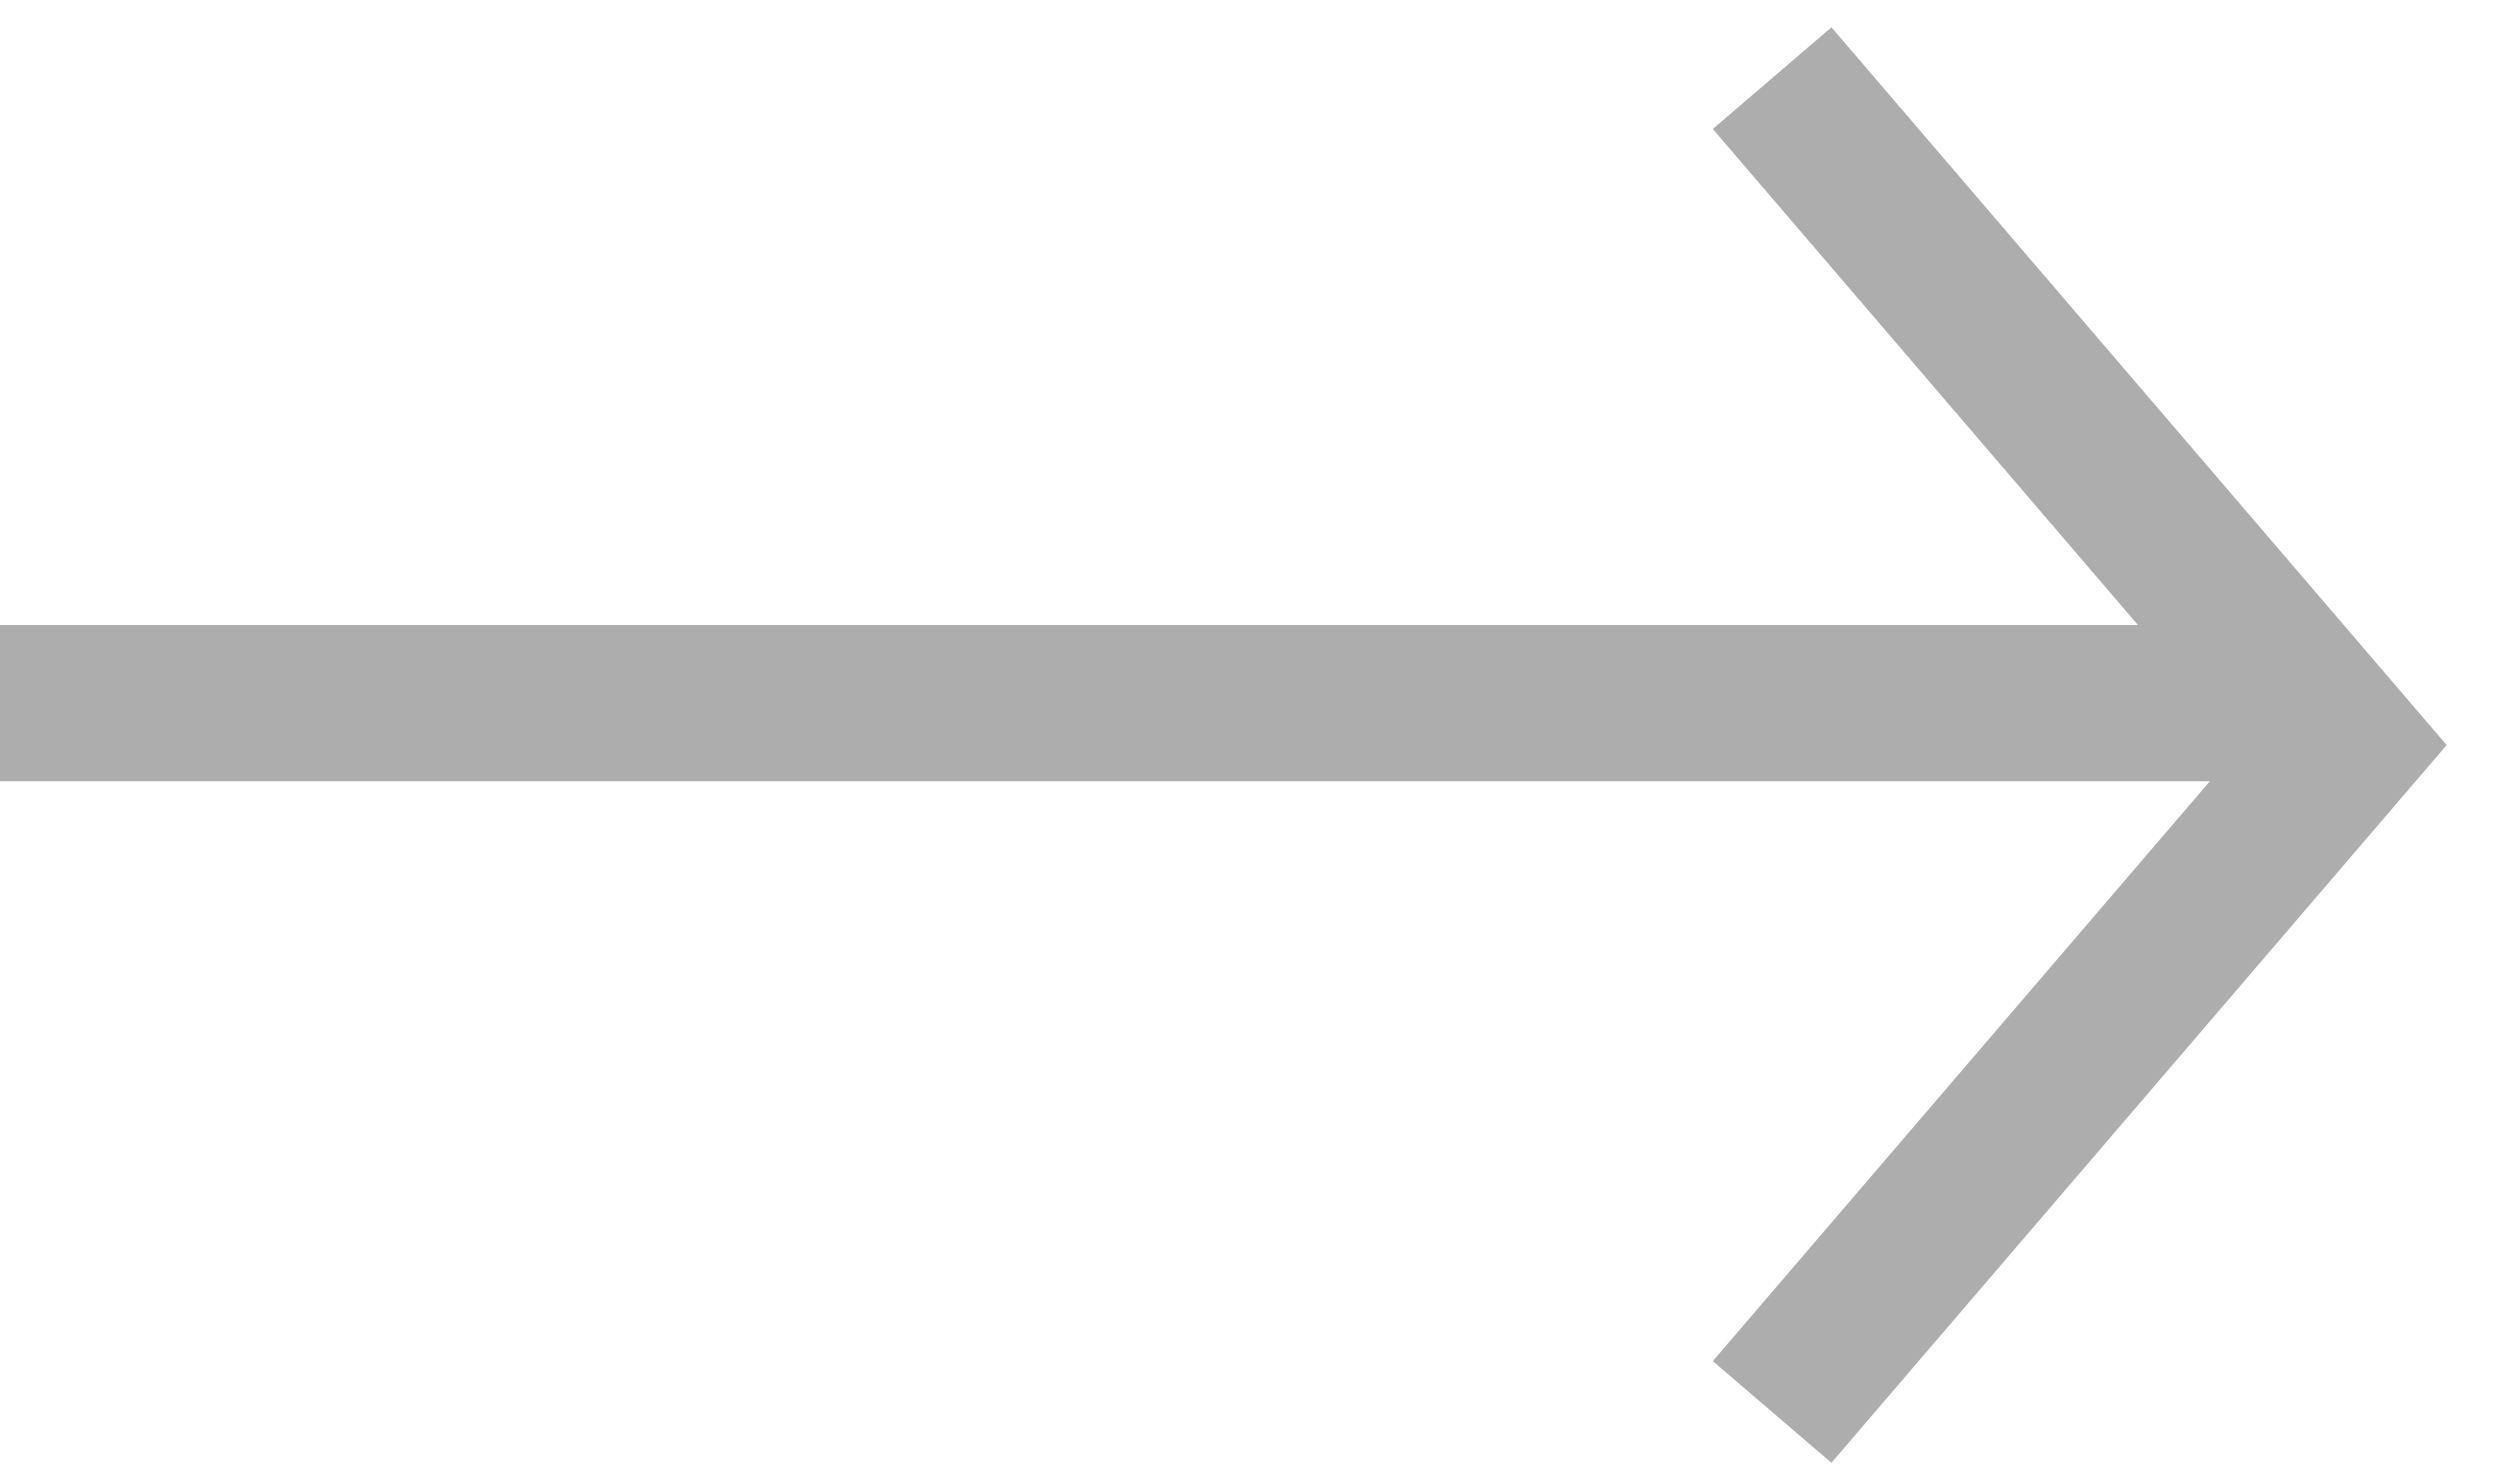 <svg width="32" height="19" viewBox="0 0 32 19" fill="none" xmlns="http://www.w3.org/2000/svg">
<line y1="-1" x2="30" y2="-1" transform="matrix(1 0 0 -1 0 8)" stroke="#ADADAD" stroke-width="2"/>
<path d="M22.683 18.073L30 9.537L22.683 1" stroke="#ADADAD" stroke-width="2"/>
</svg>
